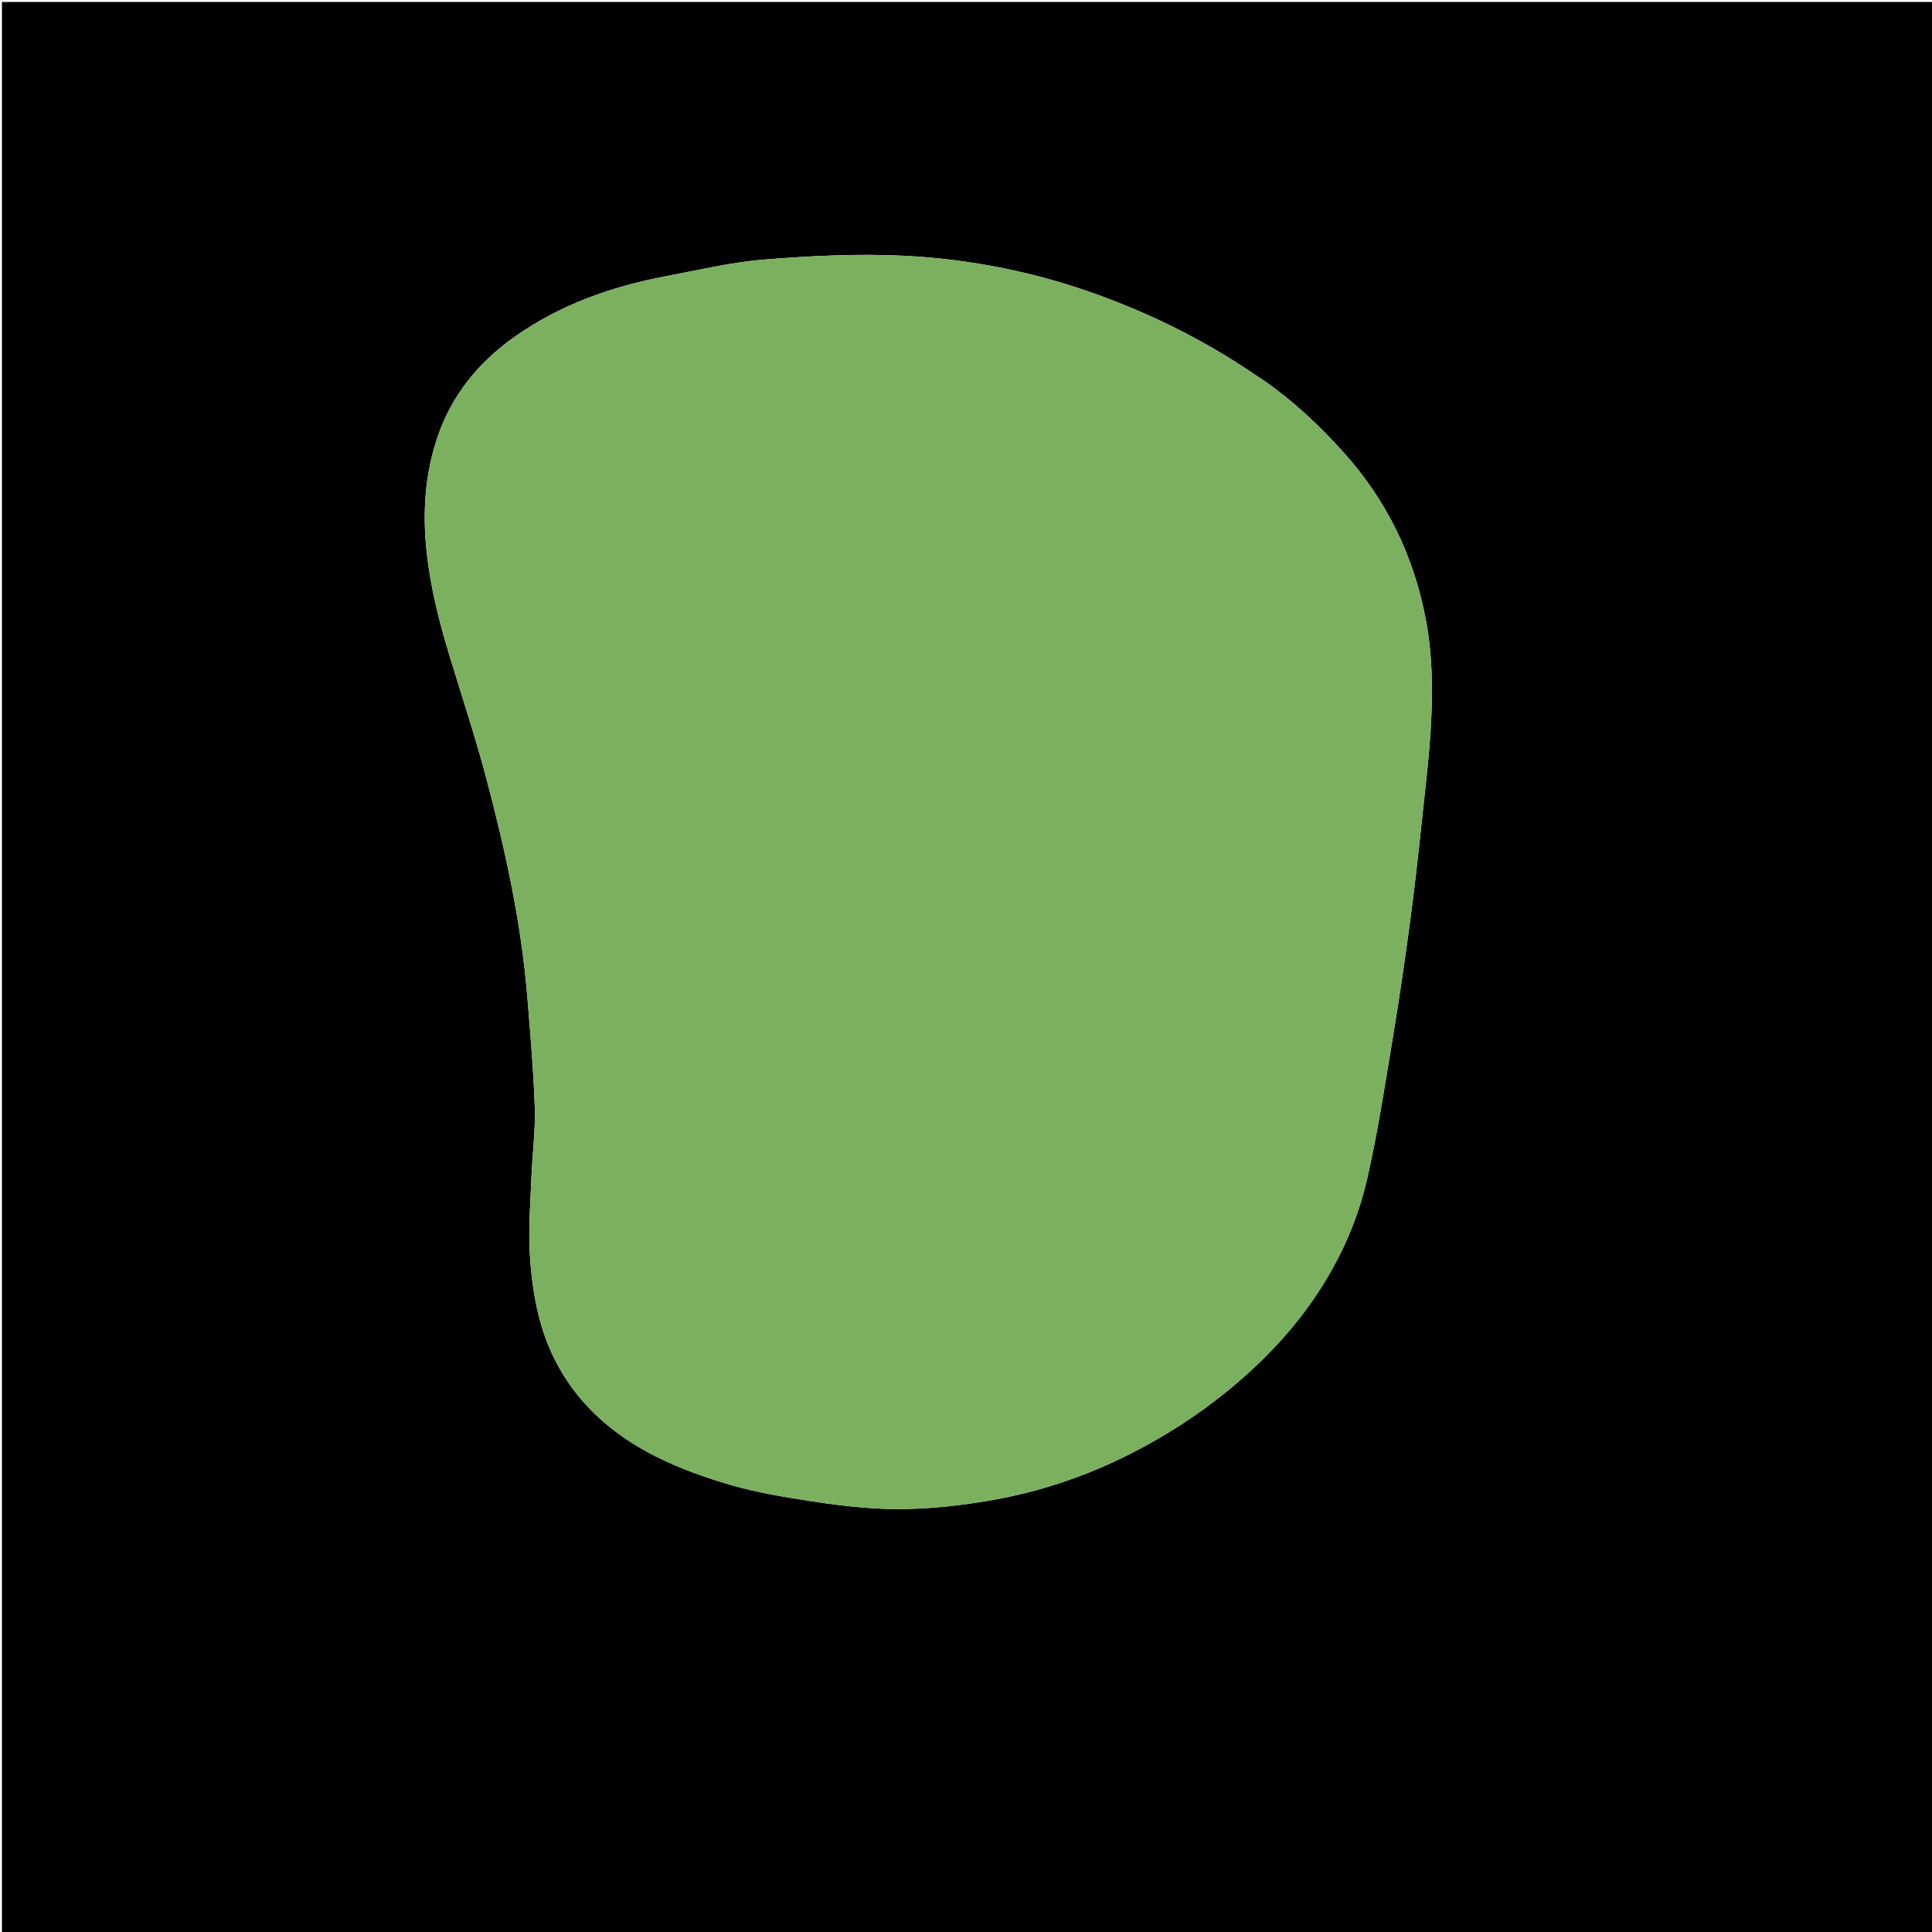 <svg version="1.1" id="Layer_1" xmlns="http://www.w3.org/2000/svg" xmlns:xlink="http://www.w3.org/1999/xlink" x="0px" y="0px"
	 width="100%" viewBox="0 0 1000 1000" enable-background="new 0 0 1000 1000" xml:space="preserve">
<path fill="#000000" opacity="1" stroke="none" 
	d="
M636,1001 
	C424,1001 212.5,1001 1,1001 
	C1,667.667 1,334.333 1,1 
	C334.333,1 667.667,1 1001,1 
	C1001,334.333 1001,667.667 1001,1001 
	C879.5,1001 758,1001 636,1001 
M654.367,197.078 
	C648.765,193.407 643.233,189.623 637.549,186.083 
	C615.946,172.63 593.13,161.683 569.228,152.934 
	C536.401,140.918 502.374,134.068 467.651,132.373 
	C443.719,131.205 419.549,132.439 395.626,134.353 
	C378.442,135.727 361.45,139.792 344.441,143.02 
	C316.412,148.34 289.914,157.707 266.401,174.289 
	C247.796,187.41 233.885,204.419 226.493,226.082 
	C219.863,245.508 218.625,265.55 220.867,285.997 
	C222.856,304.14 227.266,321.642 232.546,339.009 
	C239.044,360.386 246.108,381.616 251.806,403.206 
	C261.607,440.343 269.858,477.845 272.963,516.256 
	C274.505,535.334 276.201,554.426 276.805,573.545 
	C277.185,585.557 275.516,597.622 275.046,609.675 
	C274.53,622.925 273.438,636.242 274.261,649.427 
	C275.029,661.749 276.698,674.318 280.213,686.109 
	C289.555,717.439 310.718,739.393 339.412,753.842 
	C351.881,760.12 365.297,764.884 378.735,768.767 
	C391.846,772.556 405.472,774.748 418.99,776.892 
	C430.982,778.795 443.107,780.261 455.226,780.862 
	C473.56,781.771 491.794,780.045 509.935,777.07 
	C533.307,773.237 555.714,766.37 577.125,756.342 
	C599.044,746.077 619.352,733.319 638.004,717.737 
	C652.772,705.4 666.002,691.782 677.225,676.231 
	C691.649,656.245 702.157,634.164 707.619,610.253 
	C713.141,586.075 716.863,561.472 720.941,536.983 
	C724.274,516.969 727.182,496.877 729.886,476.766 
	C732.204,459.538 734.106,442.249 735.935,424.96 
	C737.785,407.478 739.974,389.993 740.806,372.452 
	C741.611,355.466 741.275,338.457 738.156,321.518 
	C732.039,288.298 717.873,259.098 695.396,234.111 
	C683.222,220.578 669.975,208.007 654.367,197.078 
z"/>
<path fill="#7BB05F" opacity="1" stroke="none" 
	d="
M654.667,197.286 
	C669.975,208.007 683.222,220.578 695.396,234.111 
	C717.873,259.098 732.039,288.298 738.156,321.518 
	C741.275,338.457 741.611,355.466 740.806,372.452 
	C739.974,389.993 737.785,407.478 735.935,424.96 
	C734.106,442.249 732.204,459.538 729.886,476.766 
	C727.182,496.877 724.274,516.969 720.941,536.983 
	C716.863,561.472 713.141,586.075 707.619,610.253 
	C702.157,634.164 691.649,656.245 677.225,676.231 
	C666.002,691.782 652.772,705.4 638.004,717.737 
	C619.352,733.319 599.044,746.077 577.125,756.342 
	C555.714,766.37 533.307,773.237 509.935,777.07 
	C491.794,780.045 473.56,781.771 455.226,780.862 
	C443.107,780.261 430.982,778.795 418.99,776.892 
	C405.472,774.748 391.846,772.556 378.735,768.767 
	C365.297,764.884 351.881,760.12 339.412,753.842 
	C310.718,739.393 289.555,717.439 280.213,686.109 
	C276.698,674.318 275.029,661.749 274.261,649.427 
	C273.438,636.242 274.53,622.925 275.046,609.675 
	C275.516,597.622 277.185,585.557 276.805,573.545 
	C276.201,554.426 274.505,535.334 272.963,516.256 
	C269.858,477.845 261.607,440.343 251.806,403.206 
	C246.108,381.616 239.044,360.386 232.546,339.009 
	C227.266,321.642 222.856,304.14 220.867,285.997 
	C218.625,265.55 219.863,245.508 226.493,226.082 
	C233.885,204.419 247.796,187.41 266.401,174.289 
	C289.914,157.707 316.412,148.34 344.441,143.02 
	C361.45,139.792 378.442,135.727 395.626,134.353 
	C419.549,132.439 443.719,131.205 467.651,132.373 
	C502.374,134.068 536.401,140.918 569.228,152.934 
	C593.13,161.683 615.946,172.63 637.549,186.083 
	C643.233,189.623 648.765,193.407 654.667,197.286 
z"/>
</svg>